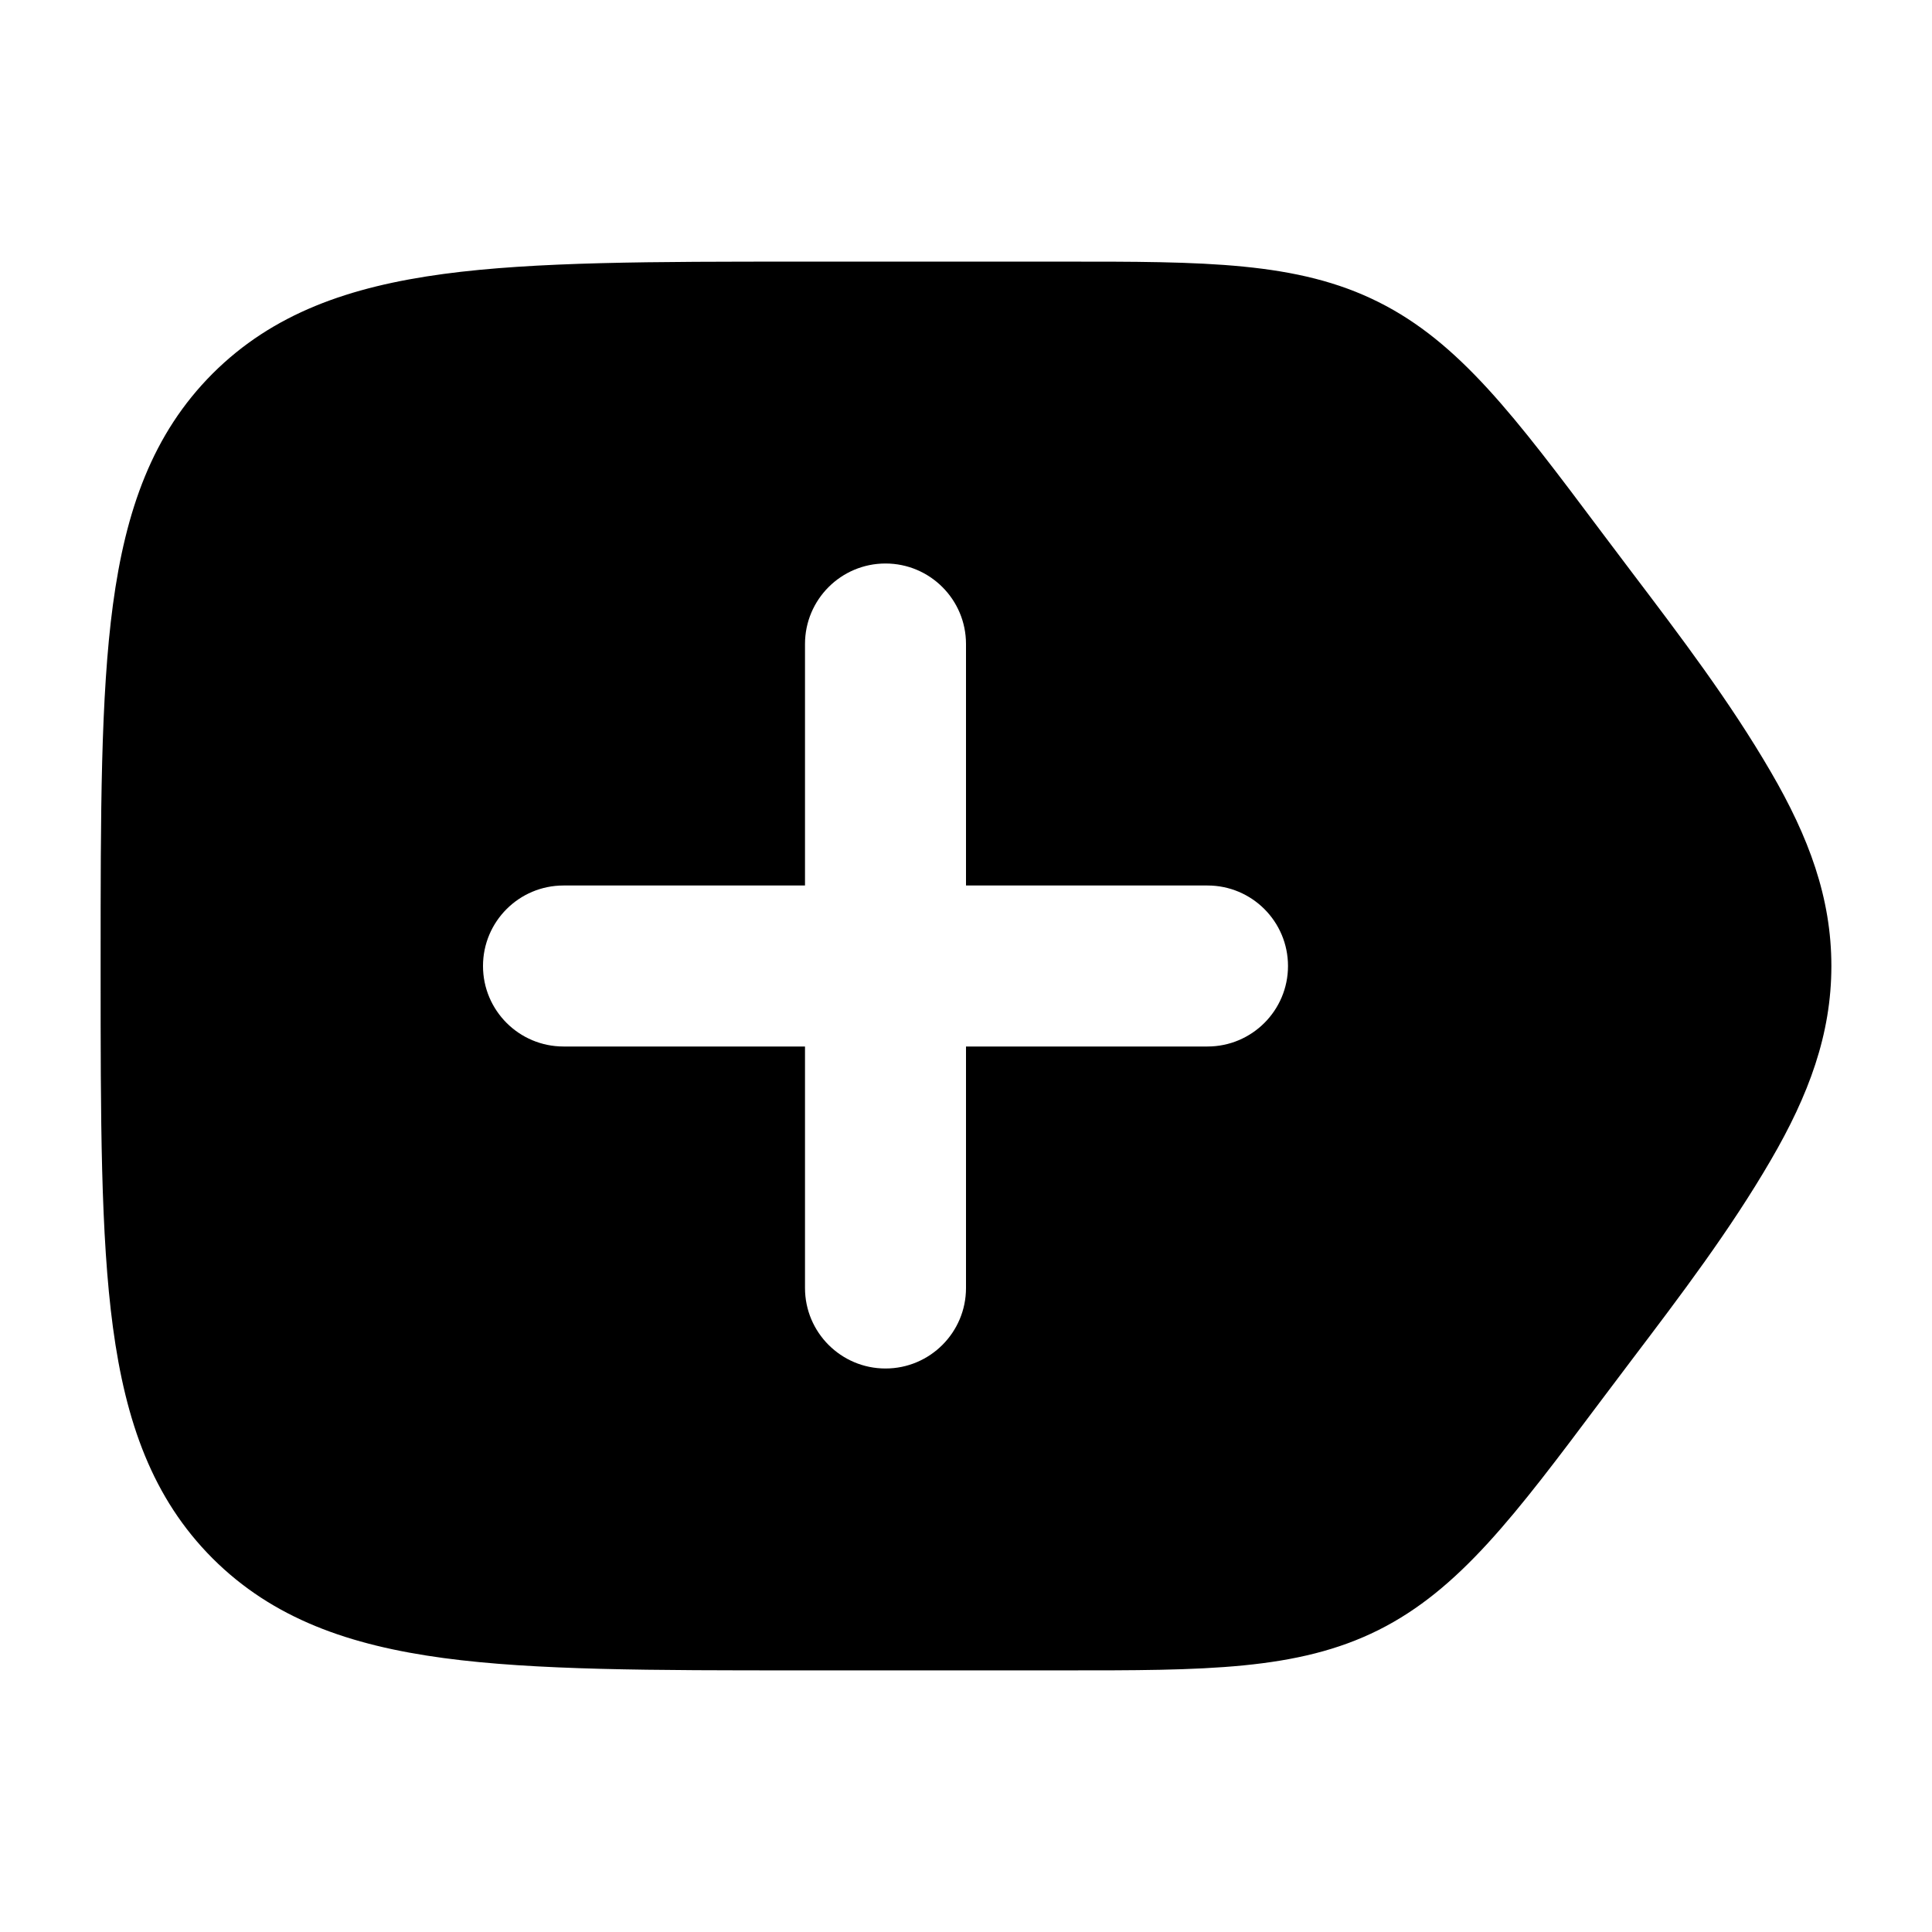 <svg width="24" height="24" viewBox="0 0 24 24" xmlns="http://www.w3.org/2000/svg">
    <path fill-rule="evenodd" clip-rule="evenodd" d="M17.124 3.752C16.119 3.249 14.968 3.249 13.189 3.25L13 3.25L9.944 3.25C8.106 3.25 6.65 3.25 5.511 3.403C4.339 3.561 3.39 3.893 2.641 4.641C1.893 5.39 1.561 6.339 1.403 7.511C1.25 8.65 1.25 10.106 1.25 11.944V11.944V12.056V12.056C1.25 13.894 1.25 15.35 1.403 16.489C1.561 17.662 1.893 18.61 2.641 19.359C3.39 20.107 4.339 20.439 5.511 20.597C6.65 20.75 8.106 20.75 9.944 20.75H9.944H13C13.064 20.75 13.127 20.75 13.189 20.75C14.968 20.751 16.119 20.751 17.124 20.249C18.129 19.746 18.82 18.825 19.887 17.401C20.013 17.233 20.14 17.065 20.267 16.897C20.877 16.092 21.491 15.283 21.998 14.411C22.469 13.603 22.75 12.848 22.75 12C22.75 11.152 22.469 10.398 21.998 9.589C21.491 8.717 20.877 7.908 20.267 7.103C20.14 6.935 20.013 6.767 19.887 6.599C18.82 5.175 18.129 4.254 17.124 3.752ZM12 8C12 7.448 11.552 7 11 7C10.448 7 10 7.448 10 8V11H7C6.448 11 6 11.448 6 12C6 12.552 6.448 13 7 13H10V16C10 16.552 10.448 17 11 17C11.552 17 12 16.552 12 16V13H15C15.552 13 16 12.552 16 12C16 11.448 15.552 11 15 11H12V8Z"/>
</svg>
